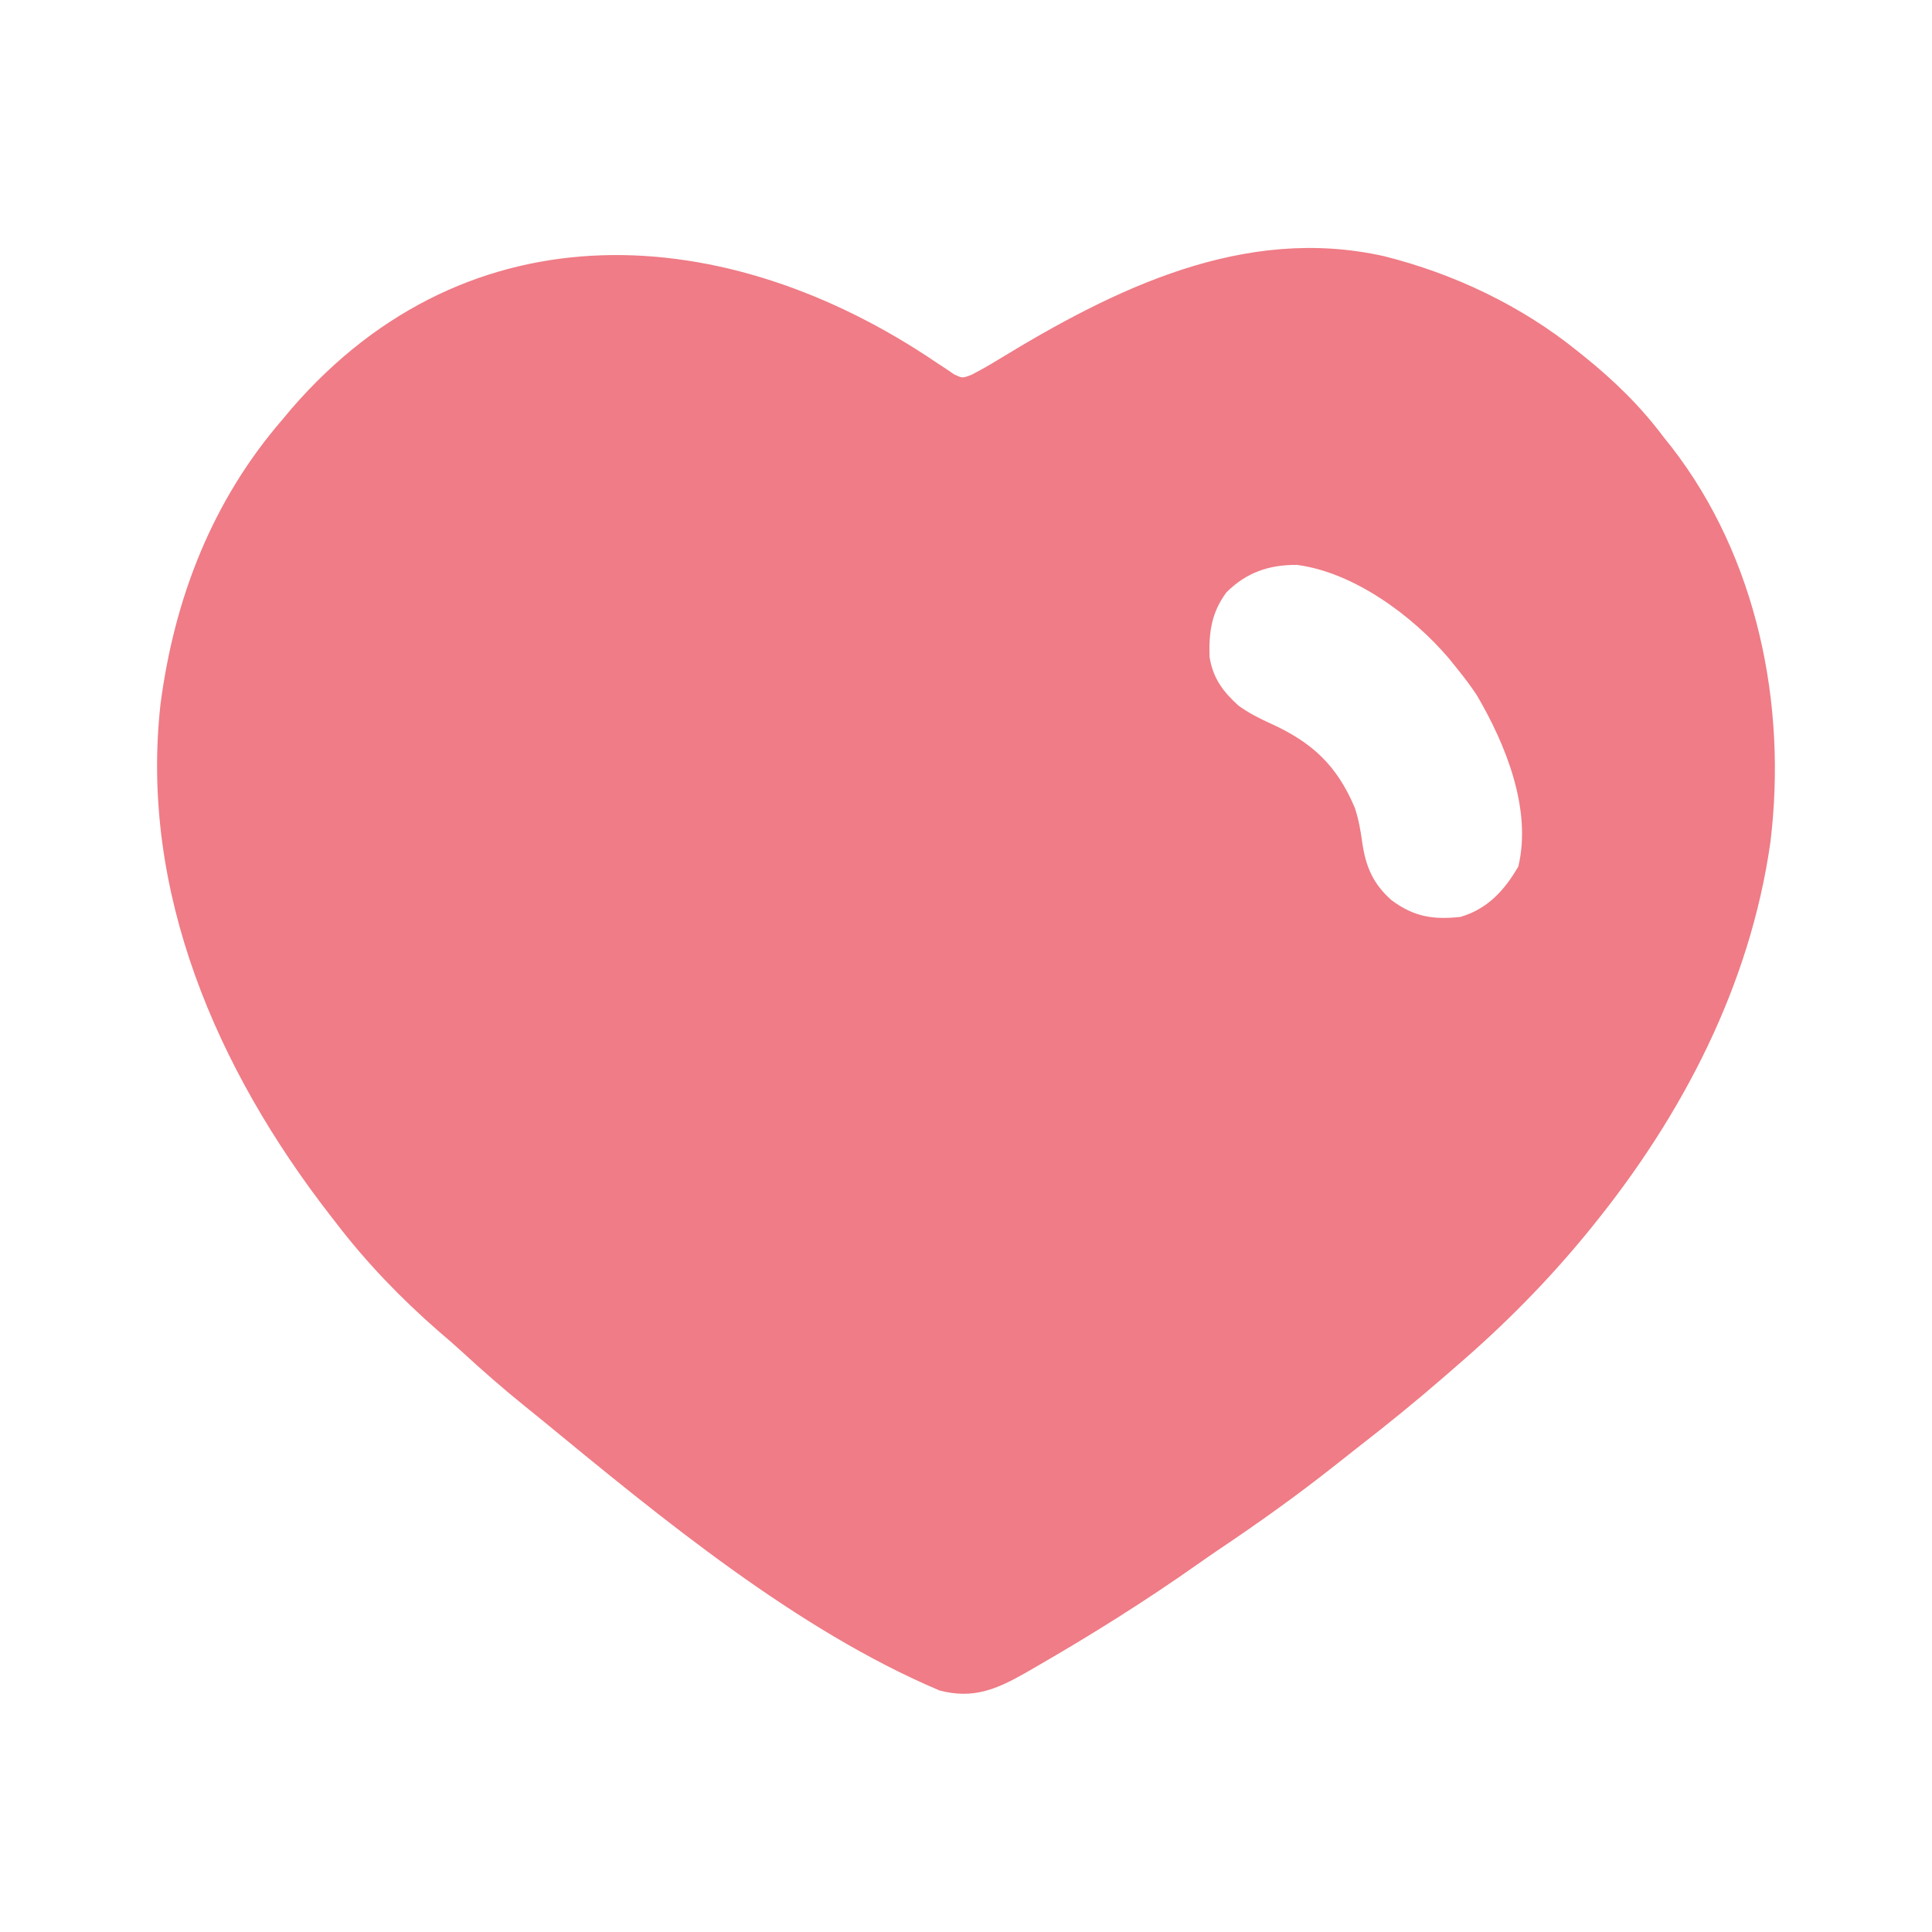 <?xml version="1.0" encoding="UTF-8"?>
<svg version="1.1" xmlns="http://www.w3.org/2000/svg" width="512" height="512">
<path d="M0 0 C0.818 0.537 1.636 1.073 2.479 1.626 C3.192 2.112 3.906 2.597 4.641 3.096 C6.824 4.139 6.824 4.139 9.276 3.195 C11.671 1.949 13.984 0.658 16.279 -0.764 C47.19 -19.639 81.486 -36.553 118.627 -28.209 C137.101 -23.577 154.963 -15.089 169.787 -3.112 C170.616 -2.449 170.616 -2.449 171.462 -1.772 C179.575 4.763 186.526 11.504 192.787 19.888 C193.438 20.702 194.089 21.515 194.76 22.353 C217.472 51.657 225.419 90.681 220.967 127.032 C215.624 164.909 197.701 199.376 173.787 228.888 C173.342 229.438 172.896 229.988 172.438 230.554 C161.964 243.362 150.33 255.107 137.787 265.888 C136.67 266.862 135.552 267.836 134.436 268.81 C127.024 275.23 119.46 281.398 111.705 287.396 C109.65 288.995 107.61 290.612 105.572 292.232 C95.628 300.103 85.411 307.409 74.881 314.473 C73.065 315.7 71.265 316.945 69.475 318.208 C55.536 328.045 41.07 337.128 26.287 345.638 C25.422 346.139 24.556 346.641 23.664 347.157 C15.877 351.579 9.718 354.231 0.787 351.888 C-37.055 335.865 -72.867 306.281 -104.444 280.337 C-106.047 279.024 -107.659 277.723 -109.271 276.423 C-114.918 271.866 -120.337 267.124 -125.674 262.208 C-127.758 260.304 -129.872 258.462 -132.025 256.638 C-141.985 247.949 -151.195 238.391 -159.213 227.888 C-159.723 227.233 -160.233 226.578 -160.758 225.902 C-190.69 187.32 -211.233 140.173 -205.678 90.498 C-201.993 62.331 -191.914 36.455 -173.213 14.888 C-172.478 14.009 -171.743 13.13 -170.986 12.224 C-123.805 -42.334 -55.446 -37.641 0 0 Z M76.787 60.888 C72.858 66.191 72.104 71.472 72.334 77.982 C73.204 83.563 75.87 87.145 79.975 90.876 C82.751 92.862 85.418 94.225 88.51 95.626 C99.507 100.626 106.056 106.675 110.842 117.99 C111.833 121.029 112.349 123.912 112.787 127.076 C113.692 133.488 115.646 138.127 120.564 142.451 C126.519 146.882 131.571 147.639 138.787 146.888 C145.978 144.79 150.494 139.848 154.162 133.513 C157.794 118.26 150.756 101.025 143.092 88.009 C141.424 85.531 139.671 83.205 137.787 80.888 C137.109 80.048 136.431 79.207 135.732 78.341 C126.163 67.103 110.61 55.559 95.479 53.587 C88.099 53.547 82.107 55.568 76.787 60.888 Z " fill="#EF7C86" transform="translate(248.213,96.112)"/>
</svg>
